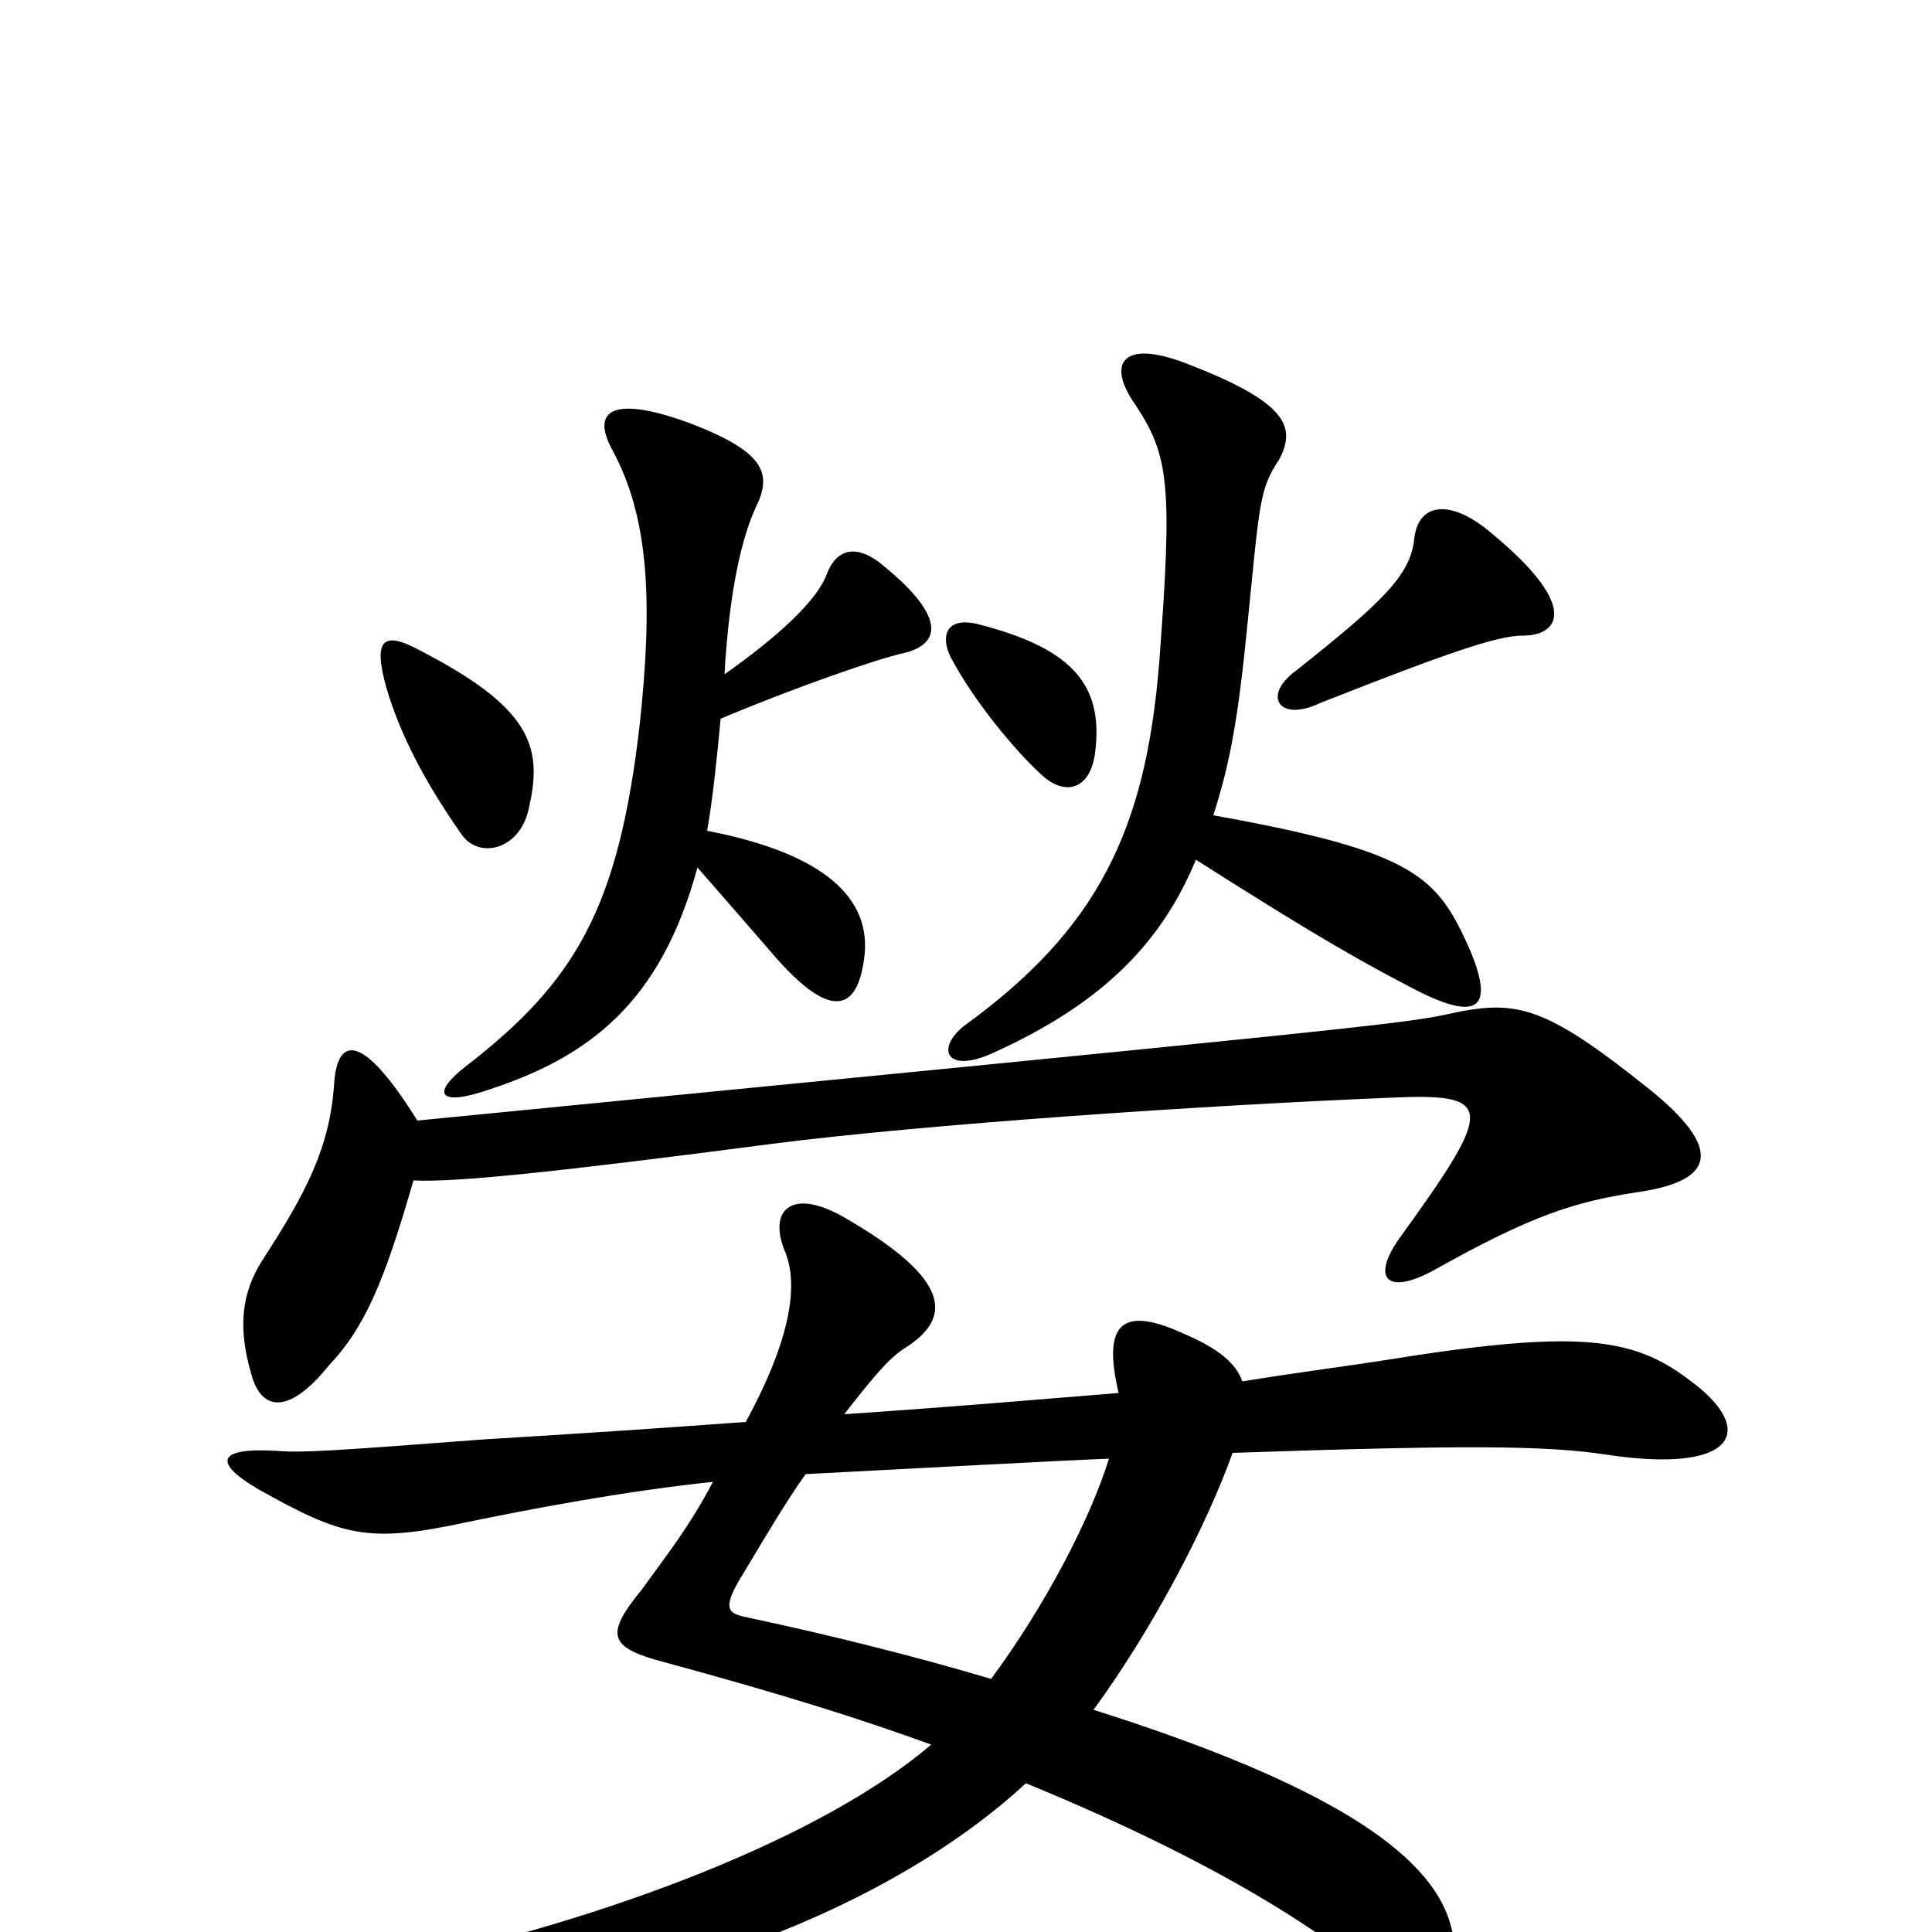 <svg xmlns="http://www.w3.org/2000/svg" viewBox="0 -1000 1000 1000">
	<path fill="#000000" d="M638 -248C756 -252 800 -252 832 -247C899 -237 910 -260 874 -286C845 -308 816 -312 717 -296C698 -293 674 -290 643 -285C640 -294 631 -302 612 -310C579 -325 571 -313 579 -279C542 -276 496 -272 437 -268C451 -286 460 -297 468 -302C492 -317 495 -337 435 -371C409 -385 398 -373 406 -353C413 -337 411 -310 386 -264C345 -261 301 -258 251 -255C172 -249 156 -248 144 -249C112 -251 110 -243 134 -229C177 -205 190 -201 241 -212C275 -219 322 -228 369 -233C357 -210 345 -195 332 -177C314 -155 315 -148 339 -141C409 -122 446 -110 482 -97C427 -50 318 -7 200 18C168 26 167 43 201 42C340 37 463 -14 531 -77C626 -38 683 -2 716 27C750 56 764 44 751 -3C741 -42 683 -78 566 -115C596 -156 624 -209 638 -248ZM417 -237C475 -240 548 -244 574 -245C564 -213 541 -169 513 -131C476 -142 433 -153 386 -163C377 -165 373 -167 385 -186C397 -206 407 -223 417 -237ZM216 -420C188 -465 175 -464 173 -440C171 -406 158 -382 136 -348C125 -331 123 -313 130 -289C135 -270 149 -267 170 -293C189 -313 199 -337 214 -389C236 -388 285 -393 400 -408C478 -418 623 -428 724 -432C774 -434 772 -425 725 -360C709 -338 718 -329 743 -343C793 -371 815 -378 848 -383C889 -389 891 -406 854 -436C799 -480 785 -483 749 -475C726 -470 696 -467 216 -420ZM274 -583C281 -614 274 -634 218 -663C198 -674 193 -669 200 -644C207 -620 220 -595 239 -568C248 -555 270 -560 274 -583ZM567 -612C571 -647 553 -665 506 -677C489 -681 487 -670 492 -660C504 -637 526 -611 538 -600C551 -587 565 -591 567 -612ZM619 -555C685 -513 707 -501 734 -487C766 -471 773 -479 761 -508C744 -546 734 -559 628 -578C637 -606 641 -629 646 -680C652 -740 652 -747 662 -762C671 -779 667 -792 611 -813C580 -824 573 -811 588 -790C605 -764 607 -749 600 -657C593 -570 568 -519 499 -469C484 -457 490 -444 514 -455C567 -479 600 -509 619 -555ZM375 -651C377 -686 382 -717 391 -737C400 -755 396 -766 357 -781C316 -796 306 -787 317 -767C336 -732 338 -688 331 -624C320 -530 298 -492 241 -448C223 -434 227 -427 253 -436C305 -453 342 -481 361 -551C374 -536 389 -519 401 -505C429 -473 443 -476 447 -502C452 -531 433 -557 366 -570C369 -587 371 -607 373 -628C411 -644 454 -659 468 -662C488 -667 489 -682 455 -709C443 -718 433 -716 428 -703C423 -689 402 -670 375 -651ZM788 -671C808 -671 817 -687 772 -724C751 -742 734 -740 732 -721C730 -702 715 -688 671 -653C653 -640 662 -626 683 -636C749 -662 775 -671 788 -671Z"/>
</svg>